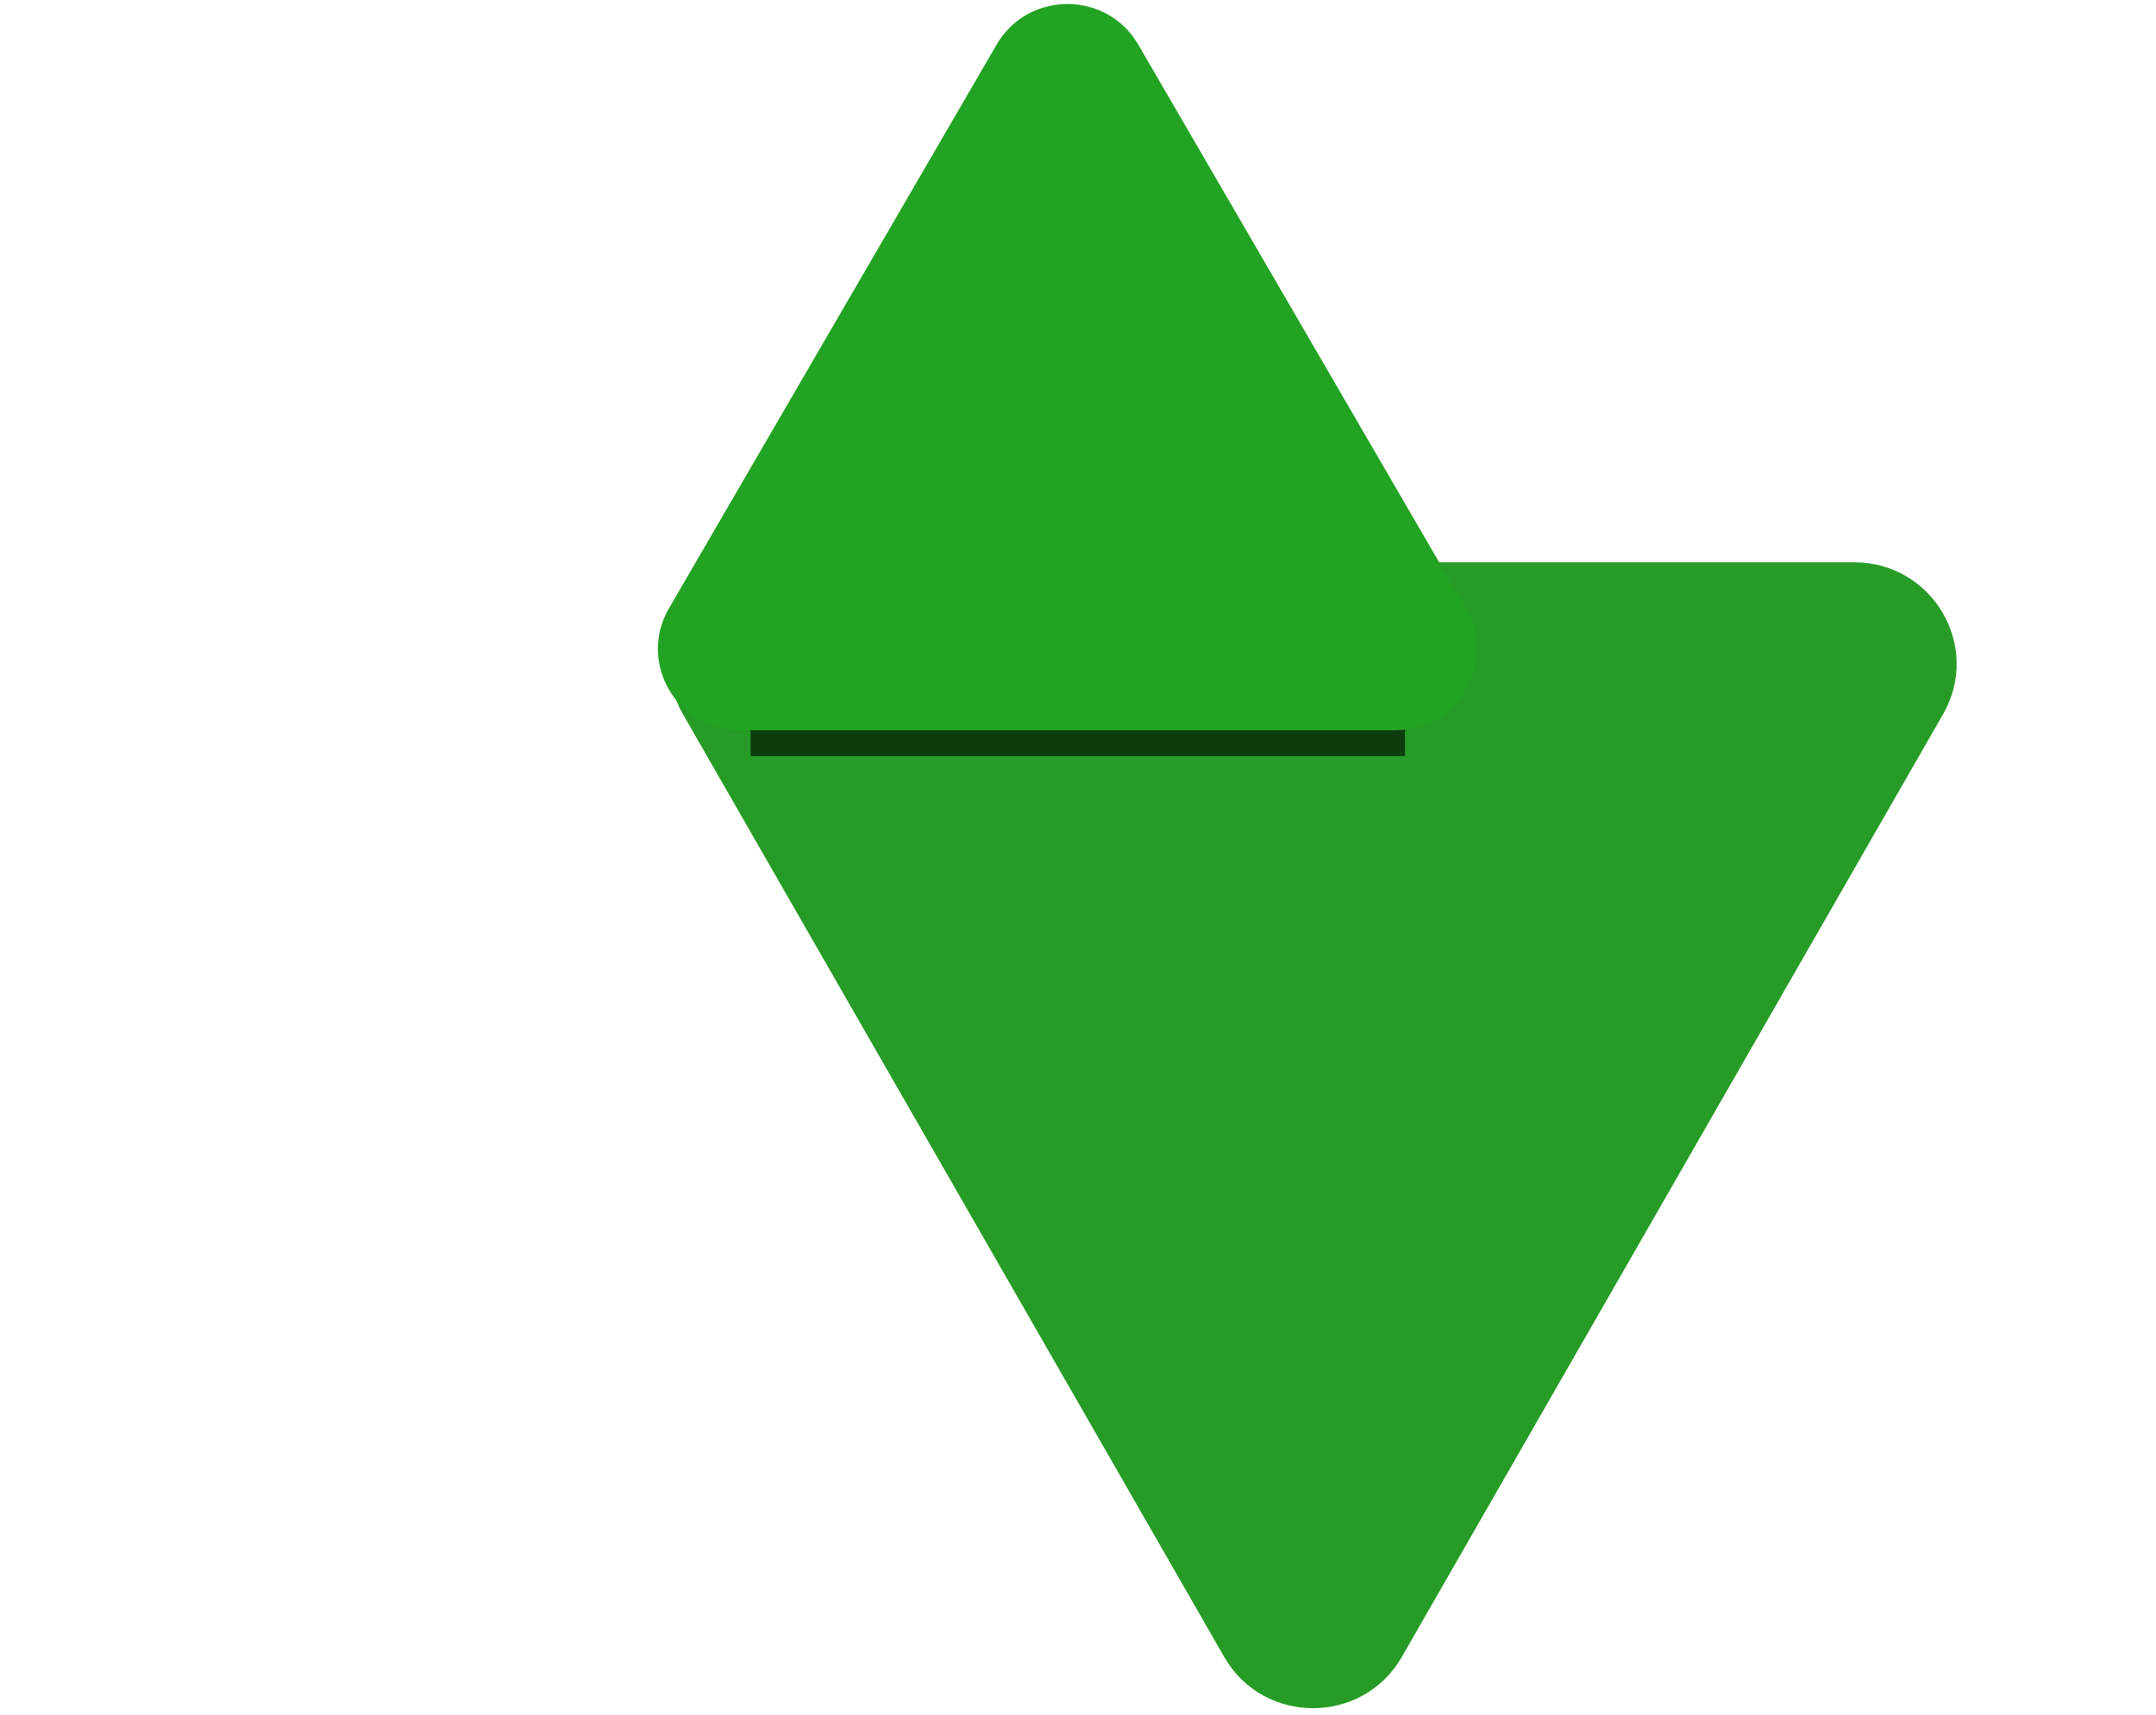 <svg width="181" height="144" viewBox="0 0 181 144" fill="none" xmlns="http://www.w3.org/2000/svg">
<path d="M117.686 139.127C114.393 144.865 106.066 144.865 102.773 139.127L57.334 59.968C54.07 54.283 58.203 47.215 64.791 47.215H155.668C162.256 47.215 166.389 54.283 163.125 59.968L117.686 139.127Z" fill="#269C26"/>
<g filter="url(#filter0_f_4821_47576)">
<path d="M117.952 53.252H63.013V63.486H117.952V53.252Z" fill="#0D3D0D"/>
</g>
<path d="M83.666 3.747C86.309 -0.801 92.918 -0.801 95.561 3.747L123.067 51.081C125.71 55.63 122.406 61.316 117.12 61.316H62.107C56.821 61.316 53.517 55.63 56.16 51.081L83.666 3.747Z" fill="#23A323"/>
<defs>
<filter id="filter0_f_4821_47576" x="0.523" y="-9.238" width="179.919" height="135.214" filterUnits="userSpaceOnUse" color-interpolation-filters="sRGB">
<feFlood flood-opacity="0" result="BackgroundImageFix"/>
<feBlend mode="normal" in="SourceGraphic" in2="BackgroundImageFix" result="shape"/>
<feGaussianBlur stdDeviation="31.245" result="effect1_foregroundBlur_4821_47576"/>
</filter>
</defs>
</svg>
